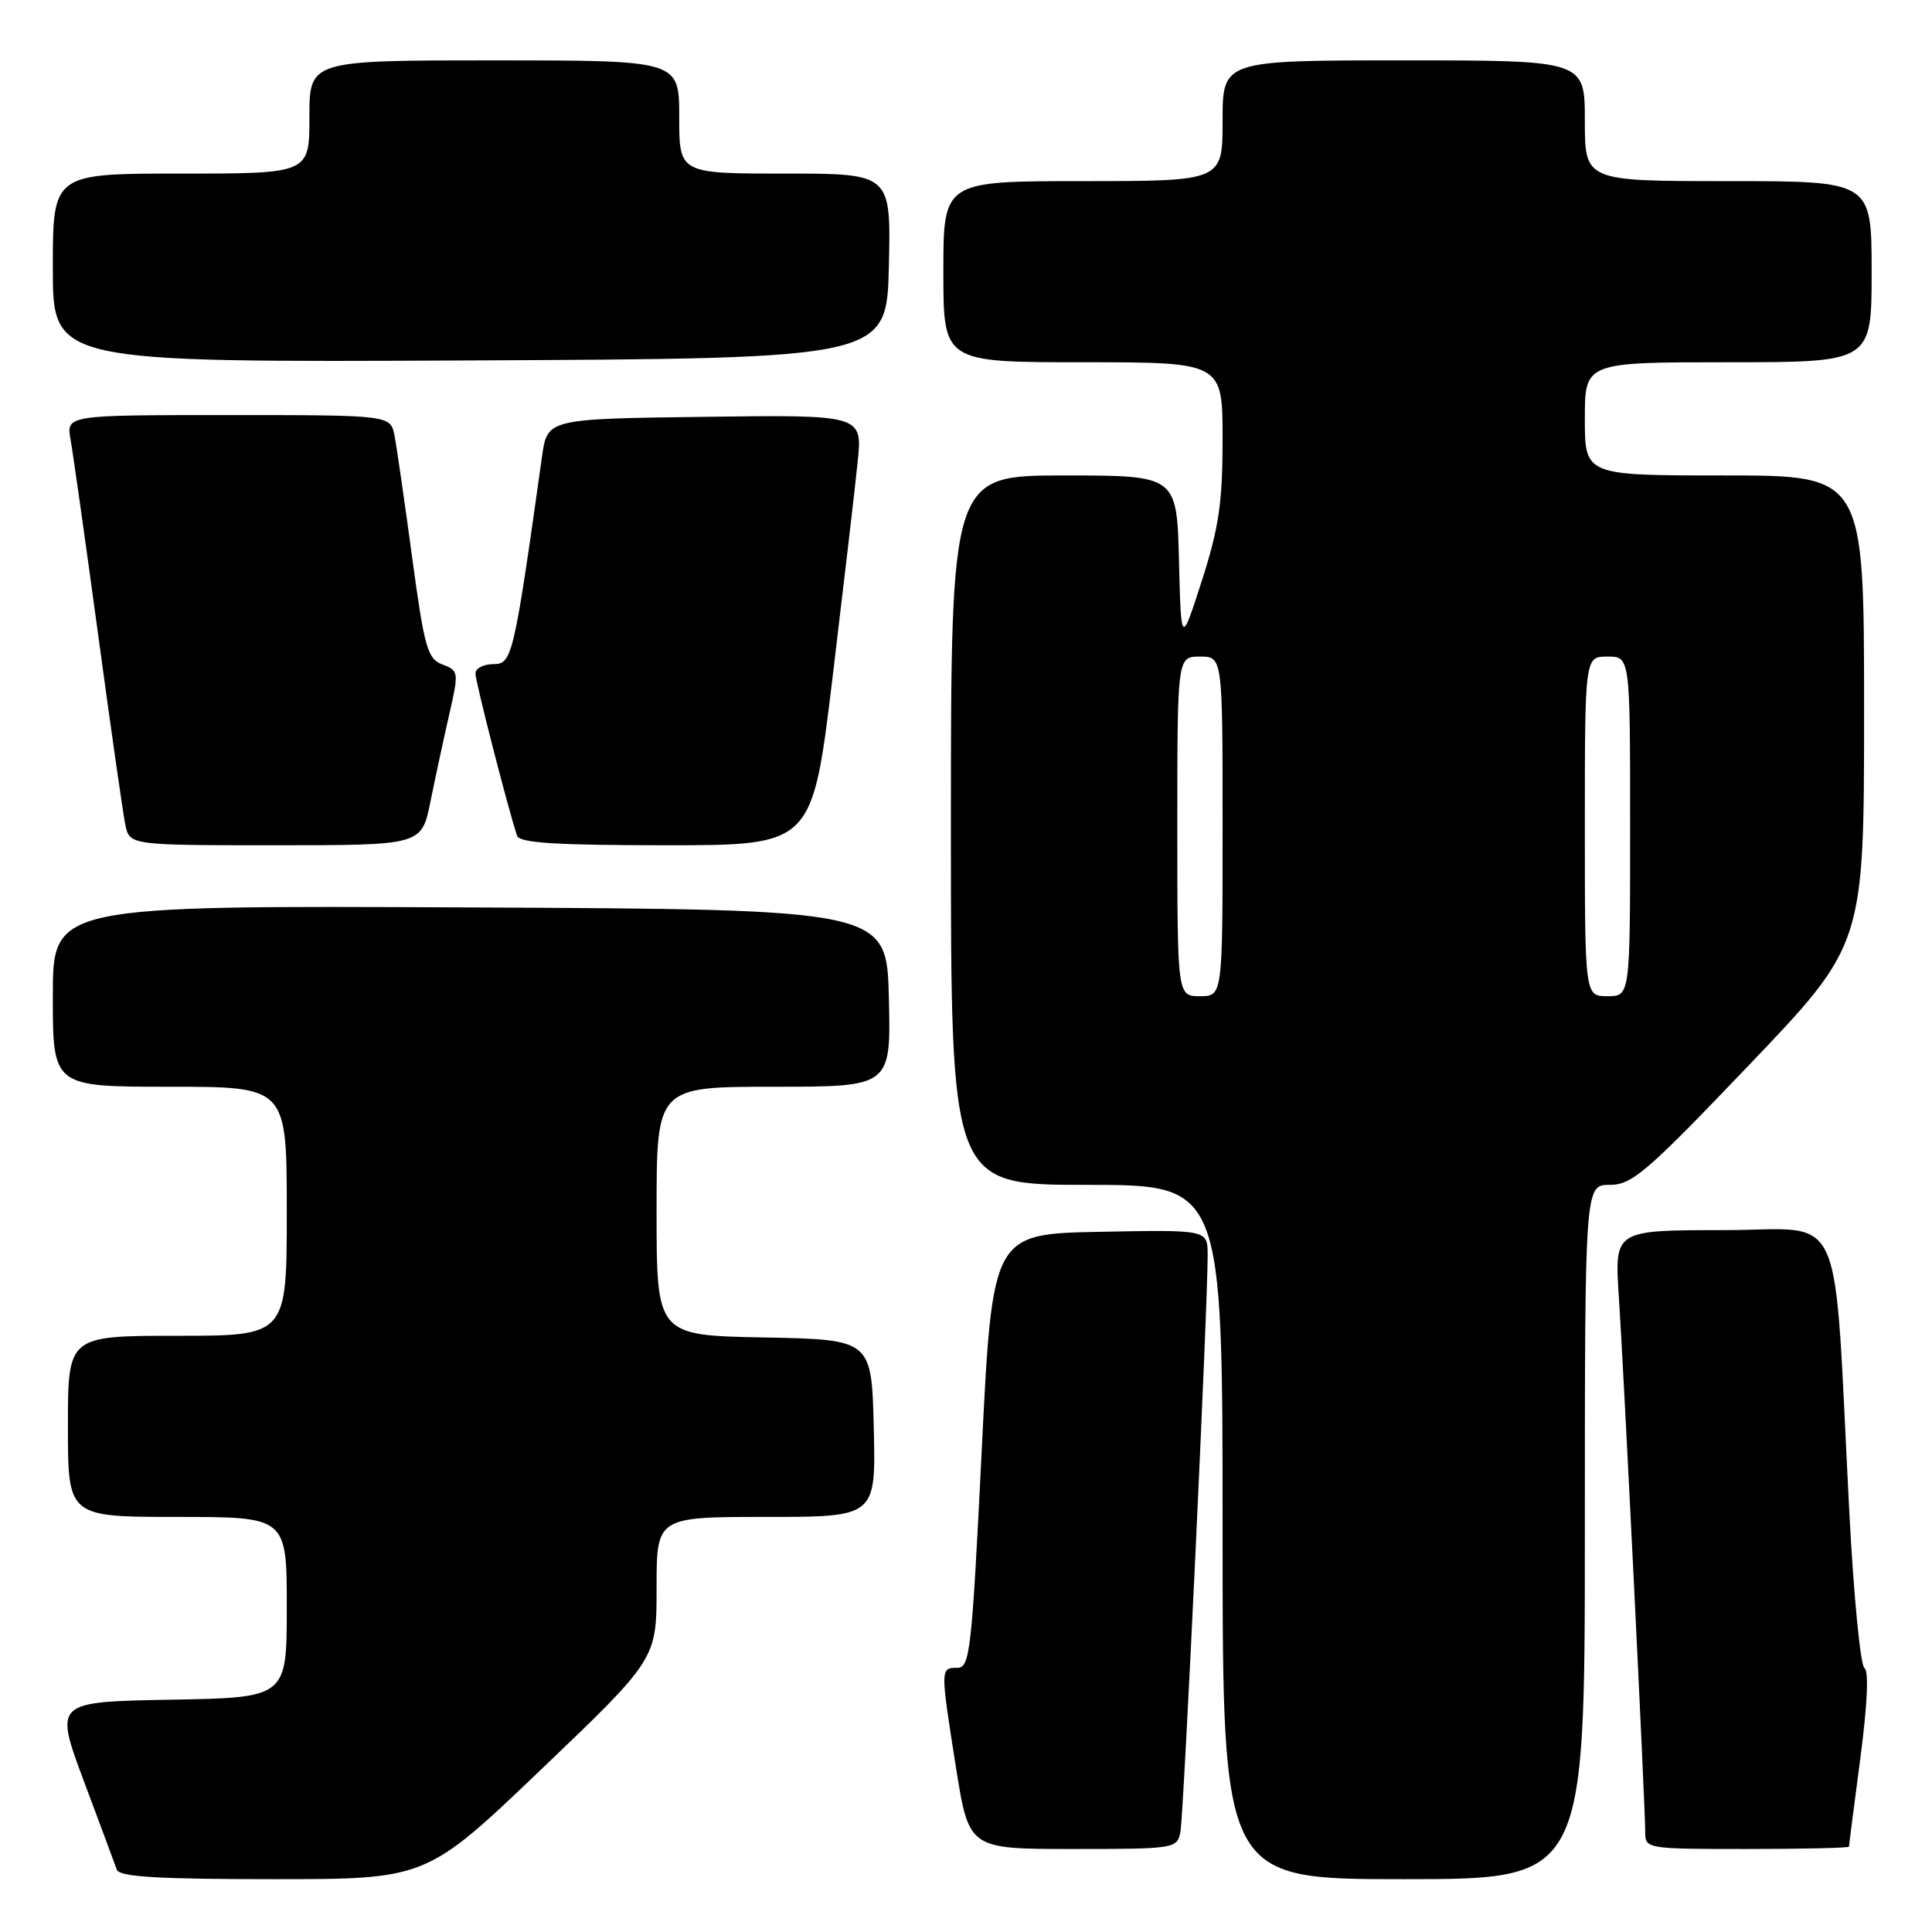 <?xml version="1.0" encoding="UTF-8" standalone="no"?>
<!DOCTYPE svg PUBLIC "-//W3C//DTD SVG 1.1//EN" "http://www.w3.org/Graphics/SVG/1.1/DTD/svg11.dtd" >
<svg xmlns="http://www.w3.org/2000/svg" xmlns:xlink="http://www.w3.org/1999/xlink" version="1.1" viewBox="0 0 256 256">
 <g >
 <path fill="currentColor"
d=" M 71.75 234.42 C 87.00 219.84 87.00 219.84 87.00 210.42 C 87.00 201.00 87.00 201.00 101.53 201.00 C 116.06 201.00 116.06 201.00 115.78 189.25 C 115.50 177.50 115.50 177.50 101.25 177.22 C 87.00 176.95 87.00 176.95 87.00 160.47 C 87.00 144.00 87.00 144.00 102.53 144.00 C 118.06 144.00 118.06 144.00 117.78 132.25 C 117.50 120.50 117.50 120.50 62.25 120.24 C 7.00 119.98 7.00 119.98 7.00 131.99 C 7.00 144.00 7.00 144.00 22.50 144.00 C 38.00 144.00 38.00 144.00 38.00 160.50 C 38.00 177.00 38.00 177.00 23.50 177.00 C 9.00 177.00 9.00 177.00 9.00 189.00 C 9.00 201.00 9.00 201.00 23.50 201.00 C 38.00 201.00 38.00 201.00 38.00 212.97 C 38.00 224.95 38.00 224.95 22.60 225.22 C 7.20 225.50 7.20 225.50 11.11 236.00 C 13.27 241.78 15.24 247.06 15.48 247.75 C 15.83 248.69 20.90 249.00 36.22 249.00 C 56.50 249.00 56.50 249.00 71.75 234.42 Z  M 210.00 203.00 C 210.00 157.00 210.00 157.00 213.30 157.00 C 216.26 157.00 218.17 155.35 231.80 141.08 C 247.00 125.16 247.00 125.16 247.00 94.08 C 247.00 63.00 247.00 63.00 228.50 63.00 C 210.00 63.00 210.00 63.00 210.00 55.50 C 210.00 48.00 210.00 48.00 229.00 48.00 C 248.00 48.00 248.00 48.00 248.00 36.00 C 248.00 24.00 248.00 24.00 229.00 24.00 C 210.00 24.00 210.00 24.00 210.00 16.00 C 210.00 8.00 210.00 8.00 186.00 8.00 C 162.00 8.00 162.00 8.00 162.00 16.00 C 162.00 24.00 162.00 24.00 143.50 24.00 C 125.00 24.00 125.00 24.00 125.00 36.00 C 125.00 48.00 125.00 48.00 143.50 48.00 C 162.00 48.00 162.00 48.00 162.00 58.20 C 162.00 66.58 161.51 69.92 159.25 76.95 C 156.50 85.50 156.50 85.50 156.22 74.25 C 155.93 63.00 155.93 63.00 140.97 63.00 C 126.00 63.00 126.00 63.00 126.00 110.00 C 126.00 157.00 126.00 157.00 144.00 157.00 C 162.00 157.00 162.00 157.00 162.00 203.00 C 162.00 249.00 162.00 249.00 186.00 249.00 C 210.00 249.00 210.00 249.00 210.00 203.00 Z  M 156.41 242.75 C 156.85 240.52 160.06 172.53 160.02 166.22 C 160.00 162.95 160.00 162.95 145.75 163.22 C 131.50 163.50 131.50 163.50 130.08 192.25 C 128.76 218.93 128.53 221.00 126.83 221.00 C 124.59 221.00 124.59 221.01 126.68 234.25 C 128.39 245.00 128.39 245.00 142.17 245.00 C 155.67 245.00 155.97 244.95 156.41 242.75 Z  M 245.00 244.69 C 245.00 244.51 245.68 239.25 246.50 233.00 C 247.44 225.90 247.64 221.40 247.05 221.03 C 246.52 220.70 245.62 211.45 245.05 200.47 C 242.88 158.71 244.79 163.00 228.36 163.00 C 213.93 163.00 213.93 163.00 214.50 171.75 C 215.17 181.82 218.00 239.32 218.00 242.73 C 218.00 244.98 218.12 245.00 231.50 245.00 C 238.93 245.00 245.00 244.86 245.00 244.69 Z  M 57.03 106.25 C 57.67 103.09 58.79 97.89 59.52 94.70 C 60.81 89.04 60.79 88.87 58.63 88.05 C 56.64 87.29 56.24 85.88 54.61 73.85 C 53.62 66.51 52.57 59.26 52.28 57.75 C 51.75 55.00 51.75 55.00 30.26 55.00 C 8.78 55.00 8.78 55.00 9.35 58.25 C 9.67 60.04 11.31 71.62 12.99 84.00 C 14.67 96.38 16.29 107.74 16.60 109.25 C 17.16 112.00 17.16 112.00 36.51 112.00 C 55.86 112.00 55.86 112.00 57.03 106.25 Z  M 110.32 89.75 C 111.79 77.51 113.29 64.68 113.64 61.23 C 114.29 54.96 114.29 54.96 93.41 55.23 C 72.52 55.50 72.52 55.50 71.82 60.50 C 68.08 87.09 67.87 88.00 65.37 88.00 C 64.07 88.00 63.00 88.56 63.00 89.25 C 63.00 90.33 67.34 107.26 68.52 110.75 C 68.83 111.69 73.70 112.00 88.28 112.00 C 107.63 112.00 107.63 112.00 110.32 89.75 Z  M 117.78 35.25 C 118.06 23.00 118.06 23.00 104.03 23.00 C 90.00 23.00 90.00 23.00 90.00 15.50 C 90.00 8.00 90.00 8.00 65.50 8.00 C 41.00 8.00 41.00 8.00 41.00 15.50 C 41.00 23.00 41.00 23.00 24.00 23.00 C 7.00 23.00 7.00 23.00 7.00 35.51 C 7.00 48.02 7.00 48.02 62.25 47.76 C 117.50 47.50 117.50 47.50 117.78 35.25 Z  M 156.00 109.50 C 156.00 87.00 156.00 87.00 159.00 87.00 C 162.00 87.00 162.00 87.00 162.00 109.50 C 162.00 132.00 162.00 132.00 159.00 132.00 C 156.00 132.00 156.00 132.00 156.00 109.50 Z  M 210.00 109.50 C 210.00 87.00 210.00 87.00 213.00 87.00 C 216.00 87.00 216.00 87.00 216.00 109.50 C 216.00 132.00 216.00 132.00 213.00 132.00 C 210.00 132.00 210.00 132.00 210.00 109.50 Z "/>
</g>
</svg>